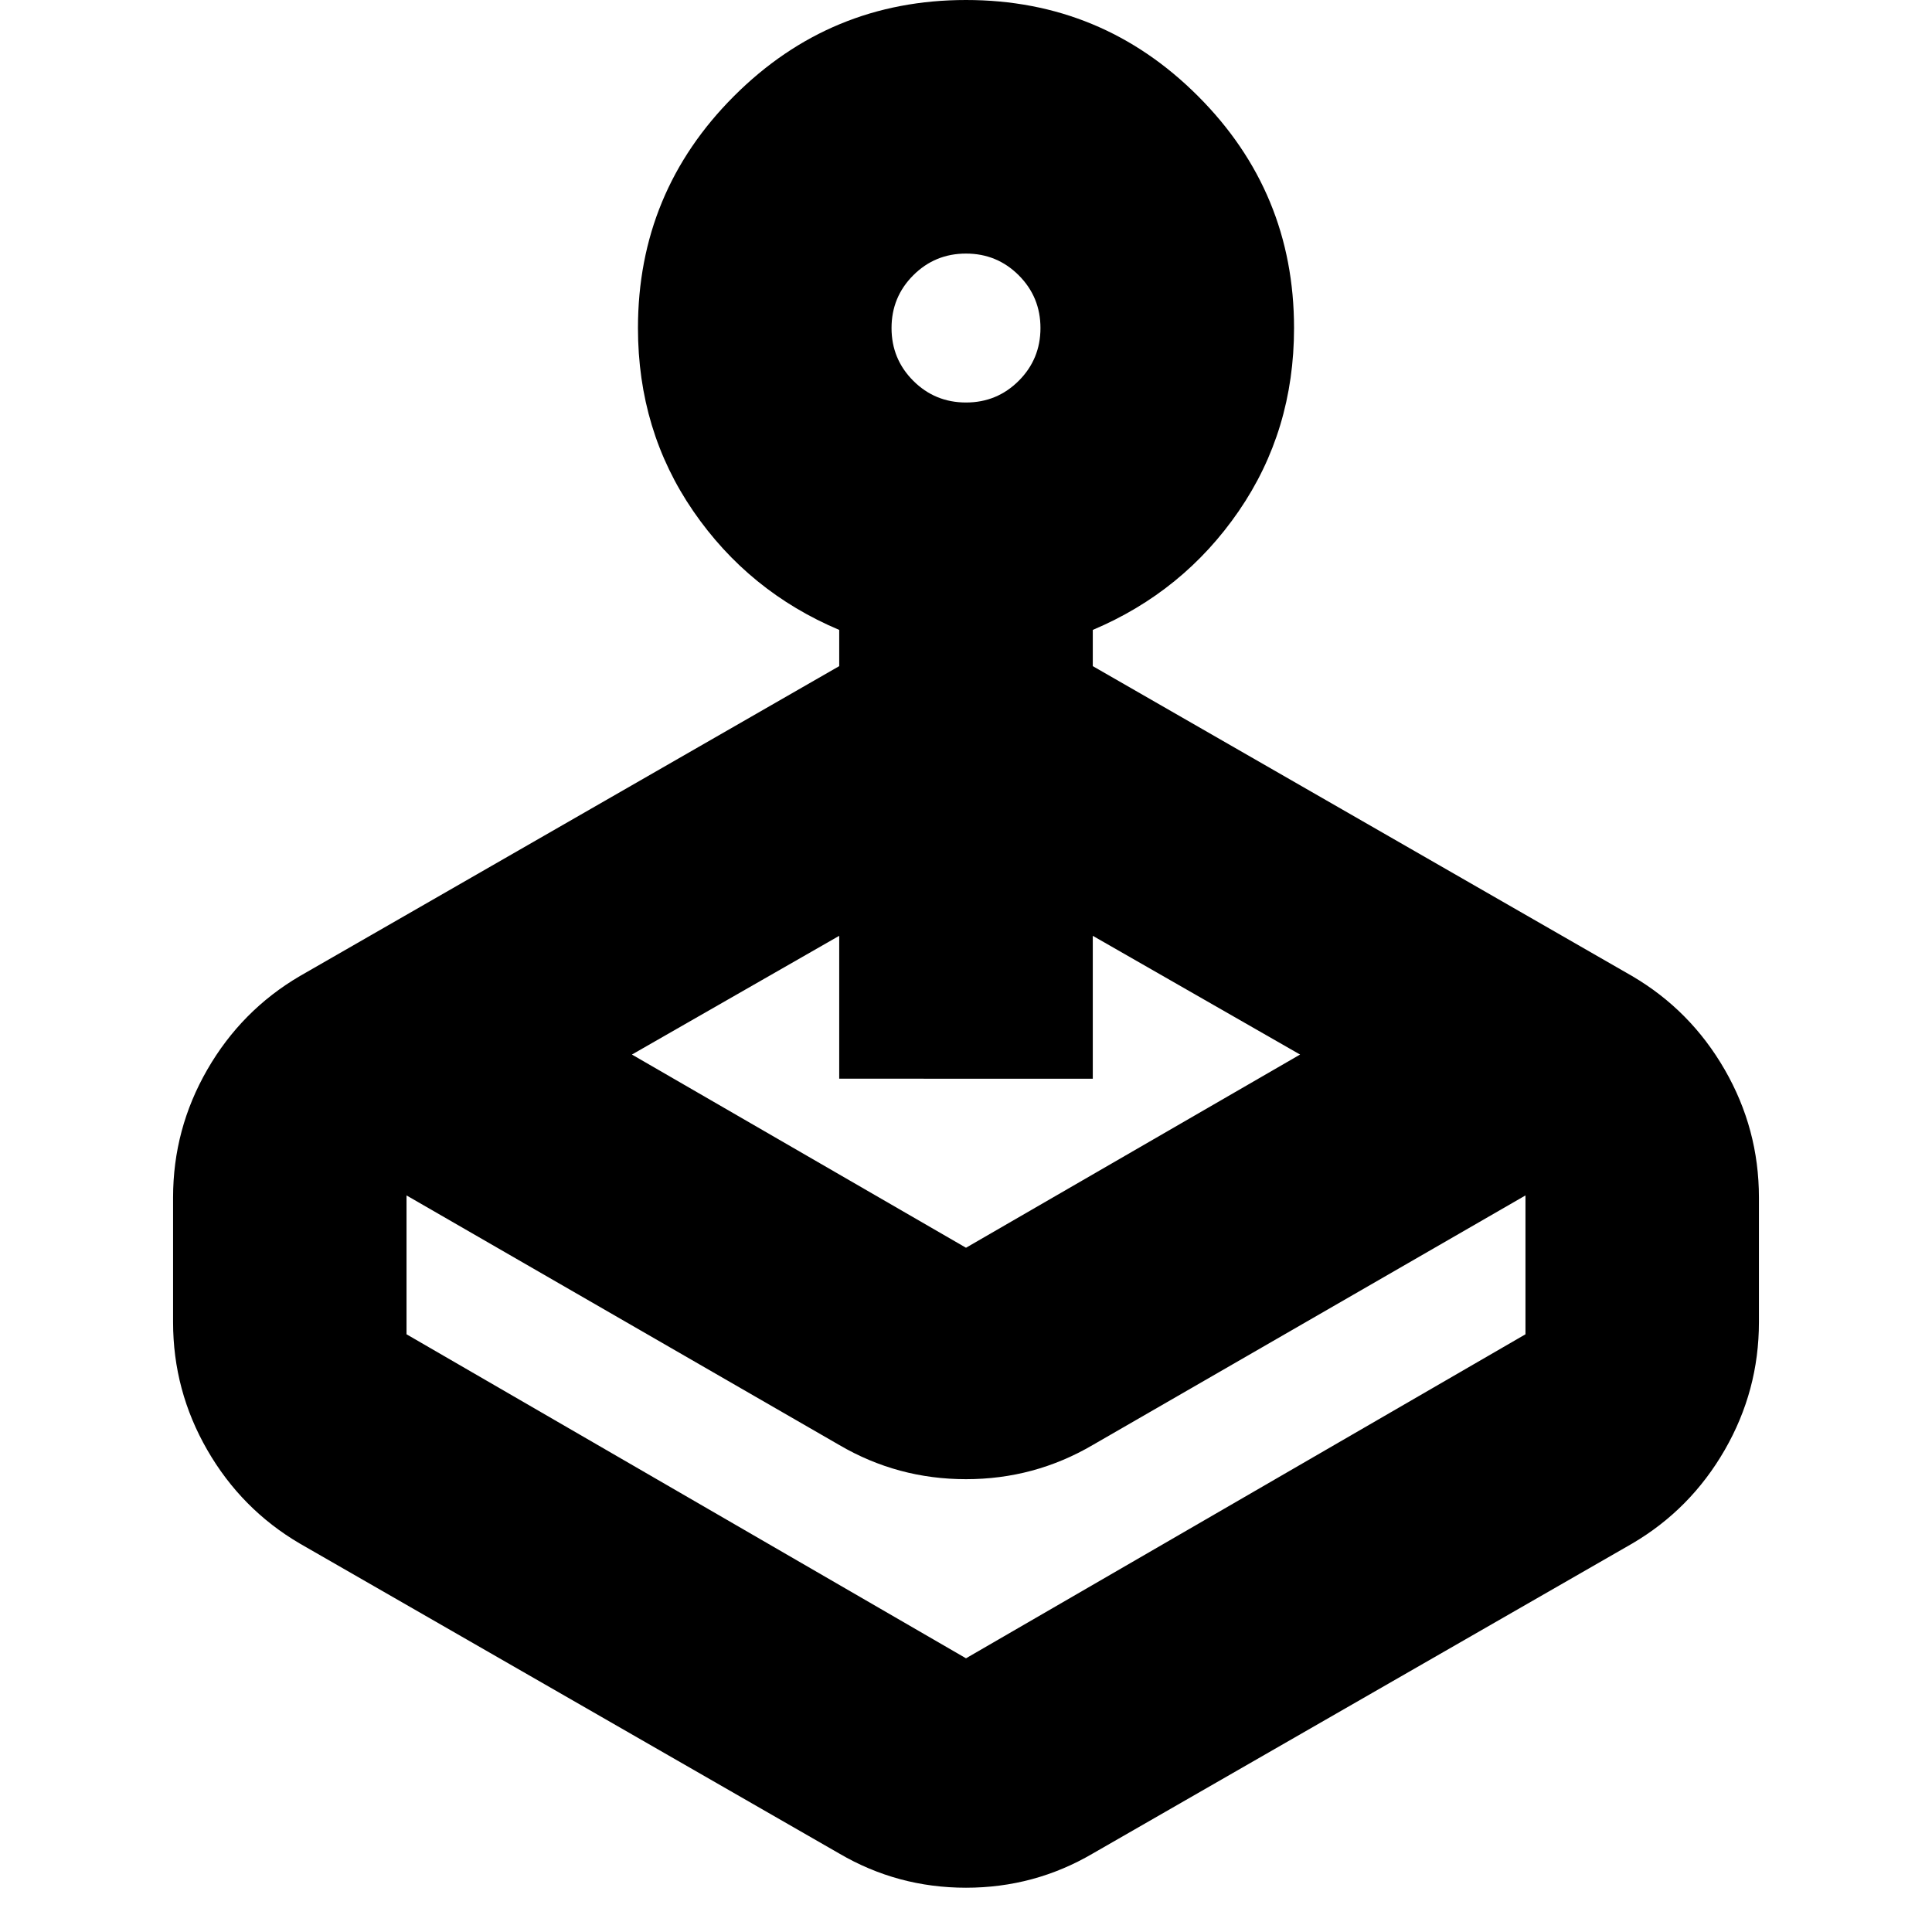 <svg xmlns="http://www.w3.org/2000/svg" height="24" viewBox="0 -960 960 960" width="24"><path d="M417-629v-18q-45-19-72.5-59T317-797q0-67.529 47.736-115.264Q412.471-960 480-960t115.264 47.736Q643-864.529 643-797q0 51-27.5 91T543-647v18l268 154q29 17 46 46.5t17 63.5v62q0 34-17 63.5T811-193L543-39q-29 17-63 17t-63-17L149-193q-29-17-46-46.5T86-303v-62q0-34 17-63.5t46-46.5l268-154Zm0 387L202-366v69l278 161 278-161v-69L543-242q-29 17-63 17t-63-17Zm126-182H417v-71l-103 59 166 96 166-96-103-59v71Zm-63-336q15.417 0 26.208-10.792Q517-781.583 517-797q0-15.417-10.792-26.208Q495.417-834 480-834q-15.417 0-26.208 10.792Q443-812.417 443-797q0 15.417 10.792 26.208Q464.583-760 480-760Zm0 624Z"/></svg>